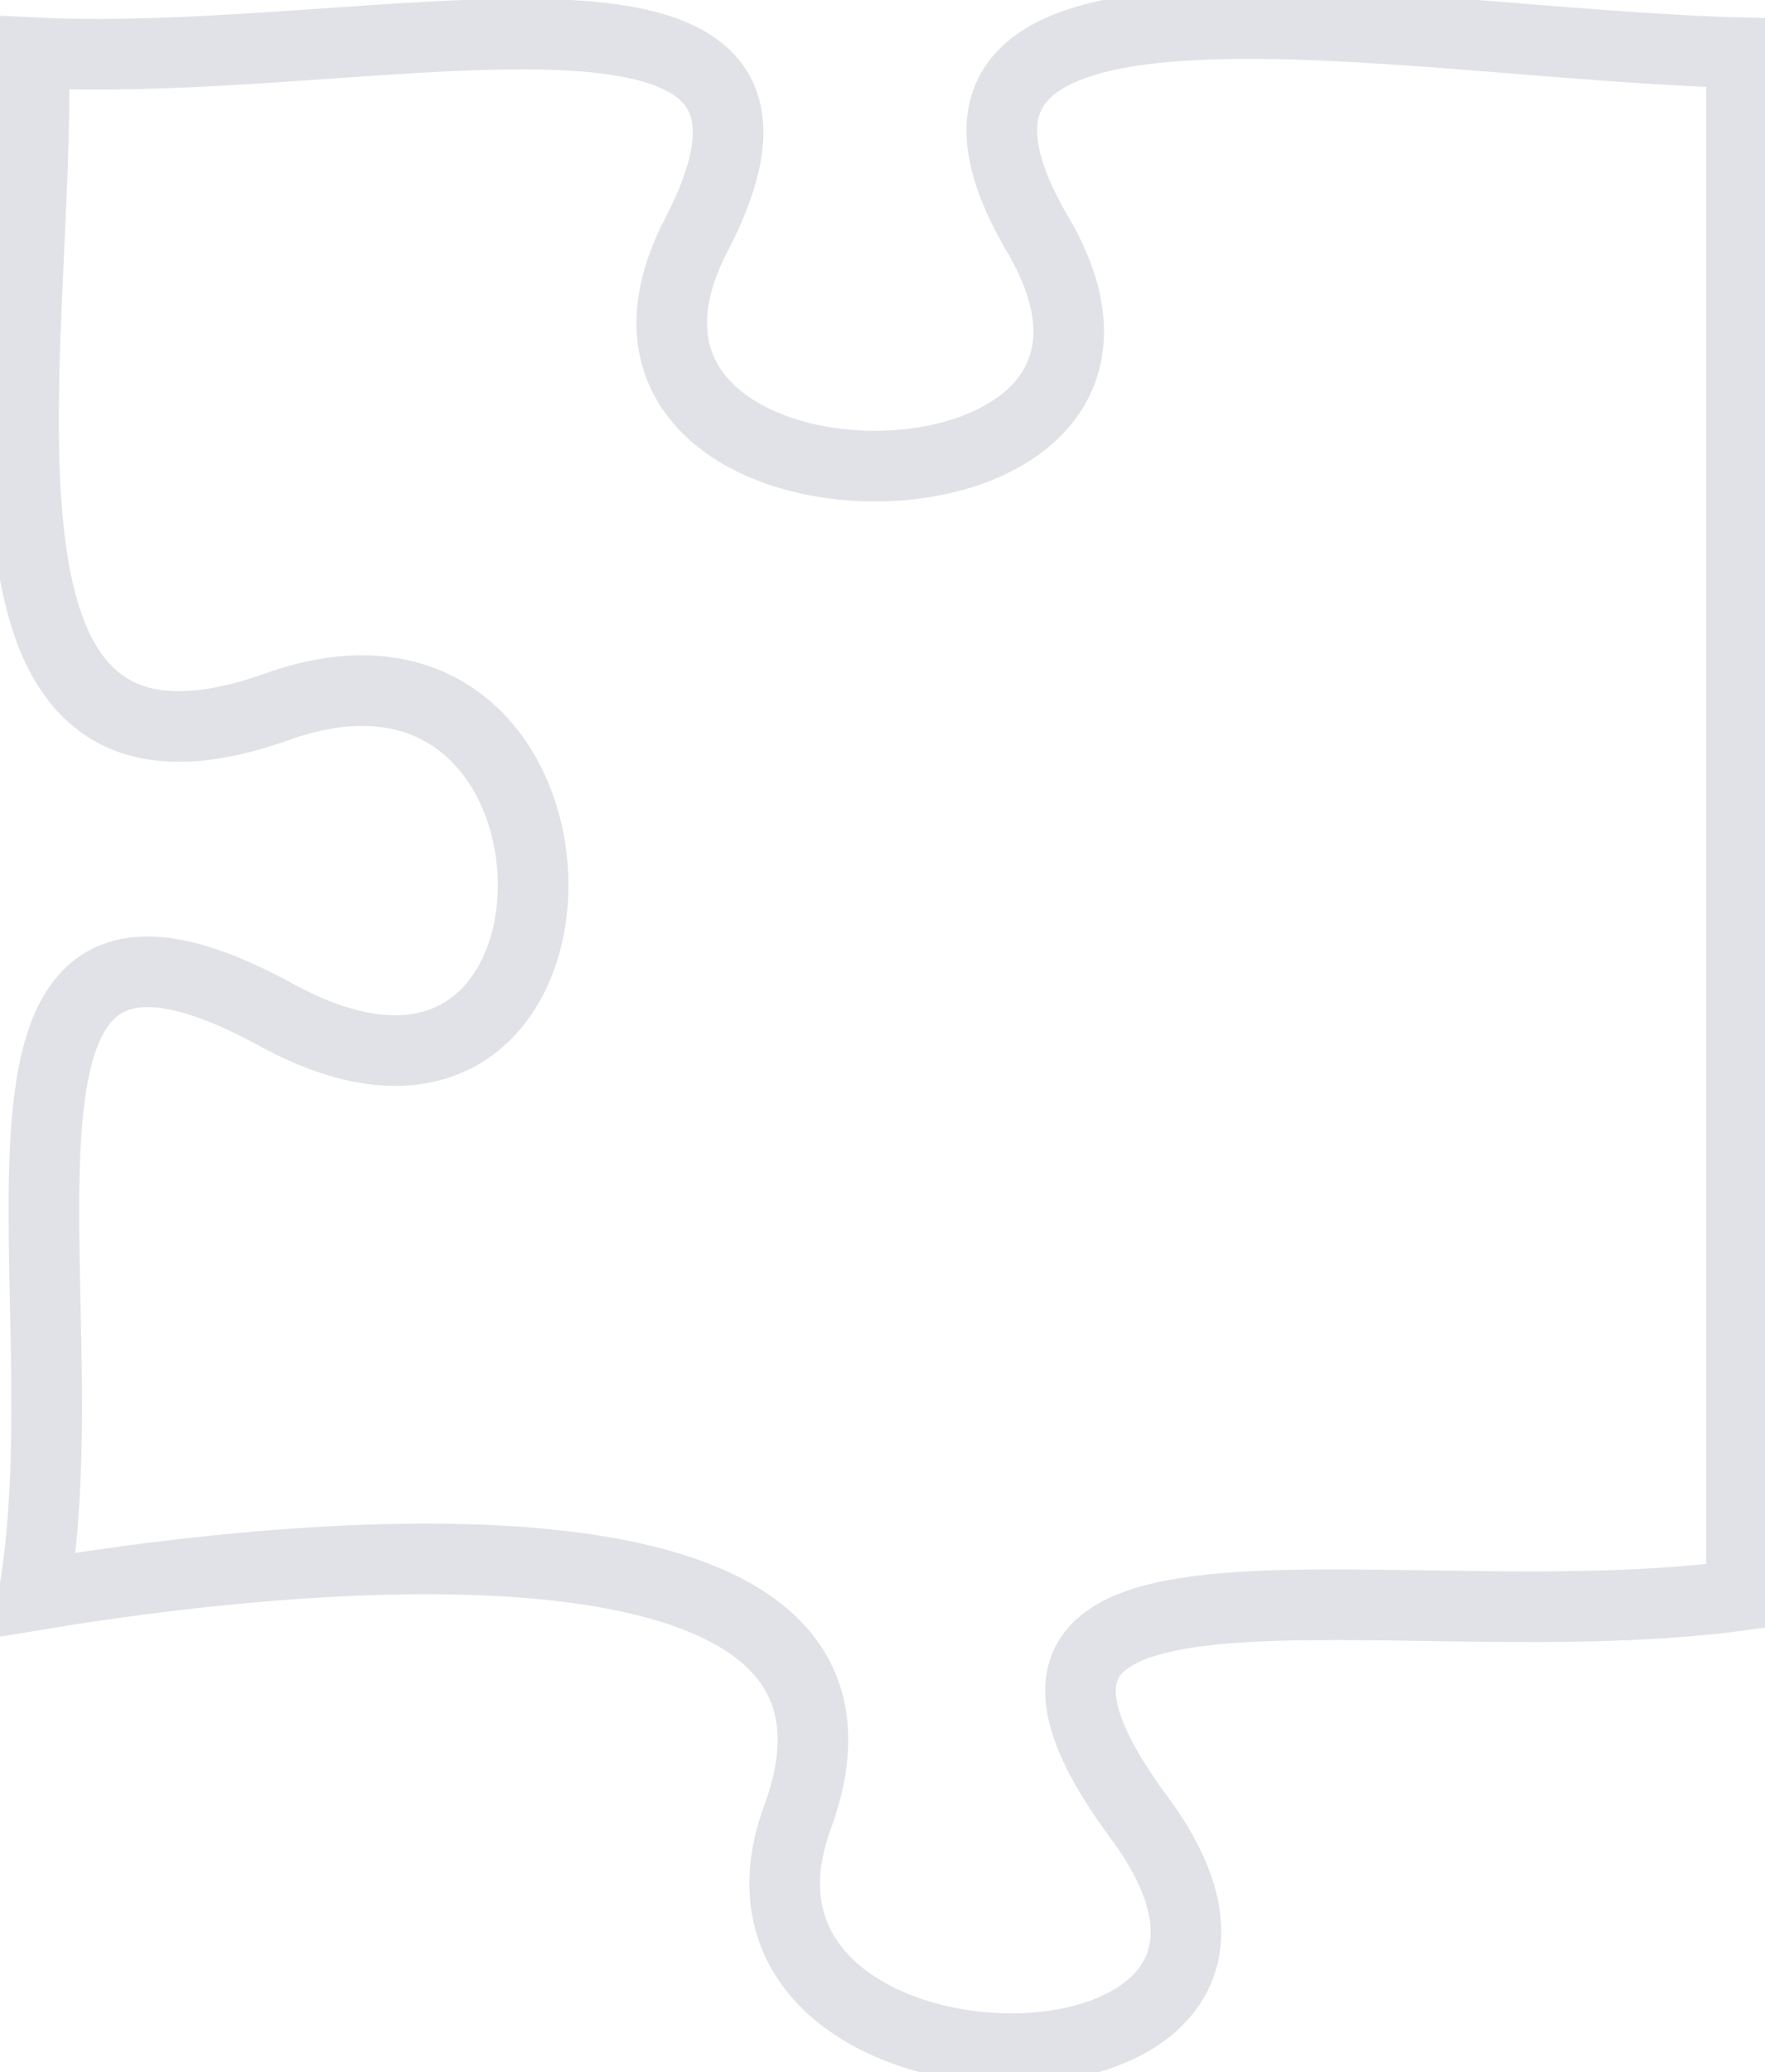 <svg width="75" height="88" viewBox="0 0 75 88" fill="none" xmlns="http://www.w3.org/2000/svg">
<path d="M48.4 77.175C38.705 64.074 59.487 69.734 74 67.743L74 2.241C59.487 1.874 36.398 -3.13 44.104 9.97C51.796 23.07 22.77 23.07 29.591 9.97C36.398 -3.13 15.949 2.974 1.437 2.241C1.712 15.341 -2.743 35.175 11.77 30.013C26.282 24.826 26.282 51.026 11.77 43.114C-2.743 35.175 3.686 54.642 1.437 67.743C15.949 65.332 38.705 64.074 33.887 77.175C29.069 90.275 58.094 90.275 48.4 77.175Z" fill="transparent" stroke="#E0E2E7" stroke-width="3"/>
</svg>
